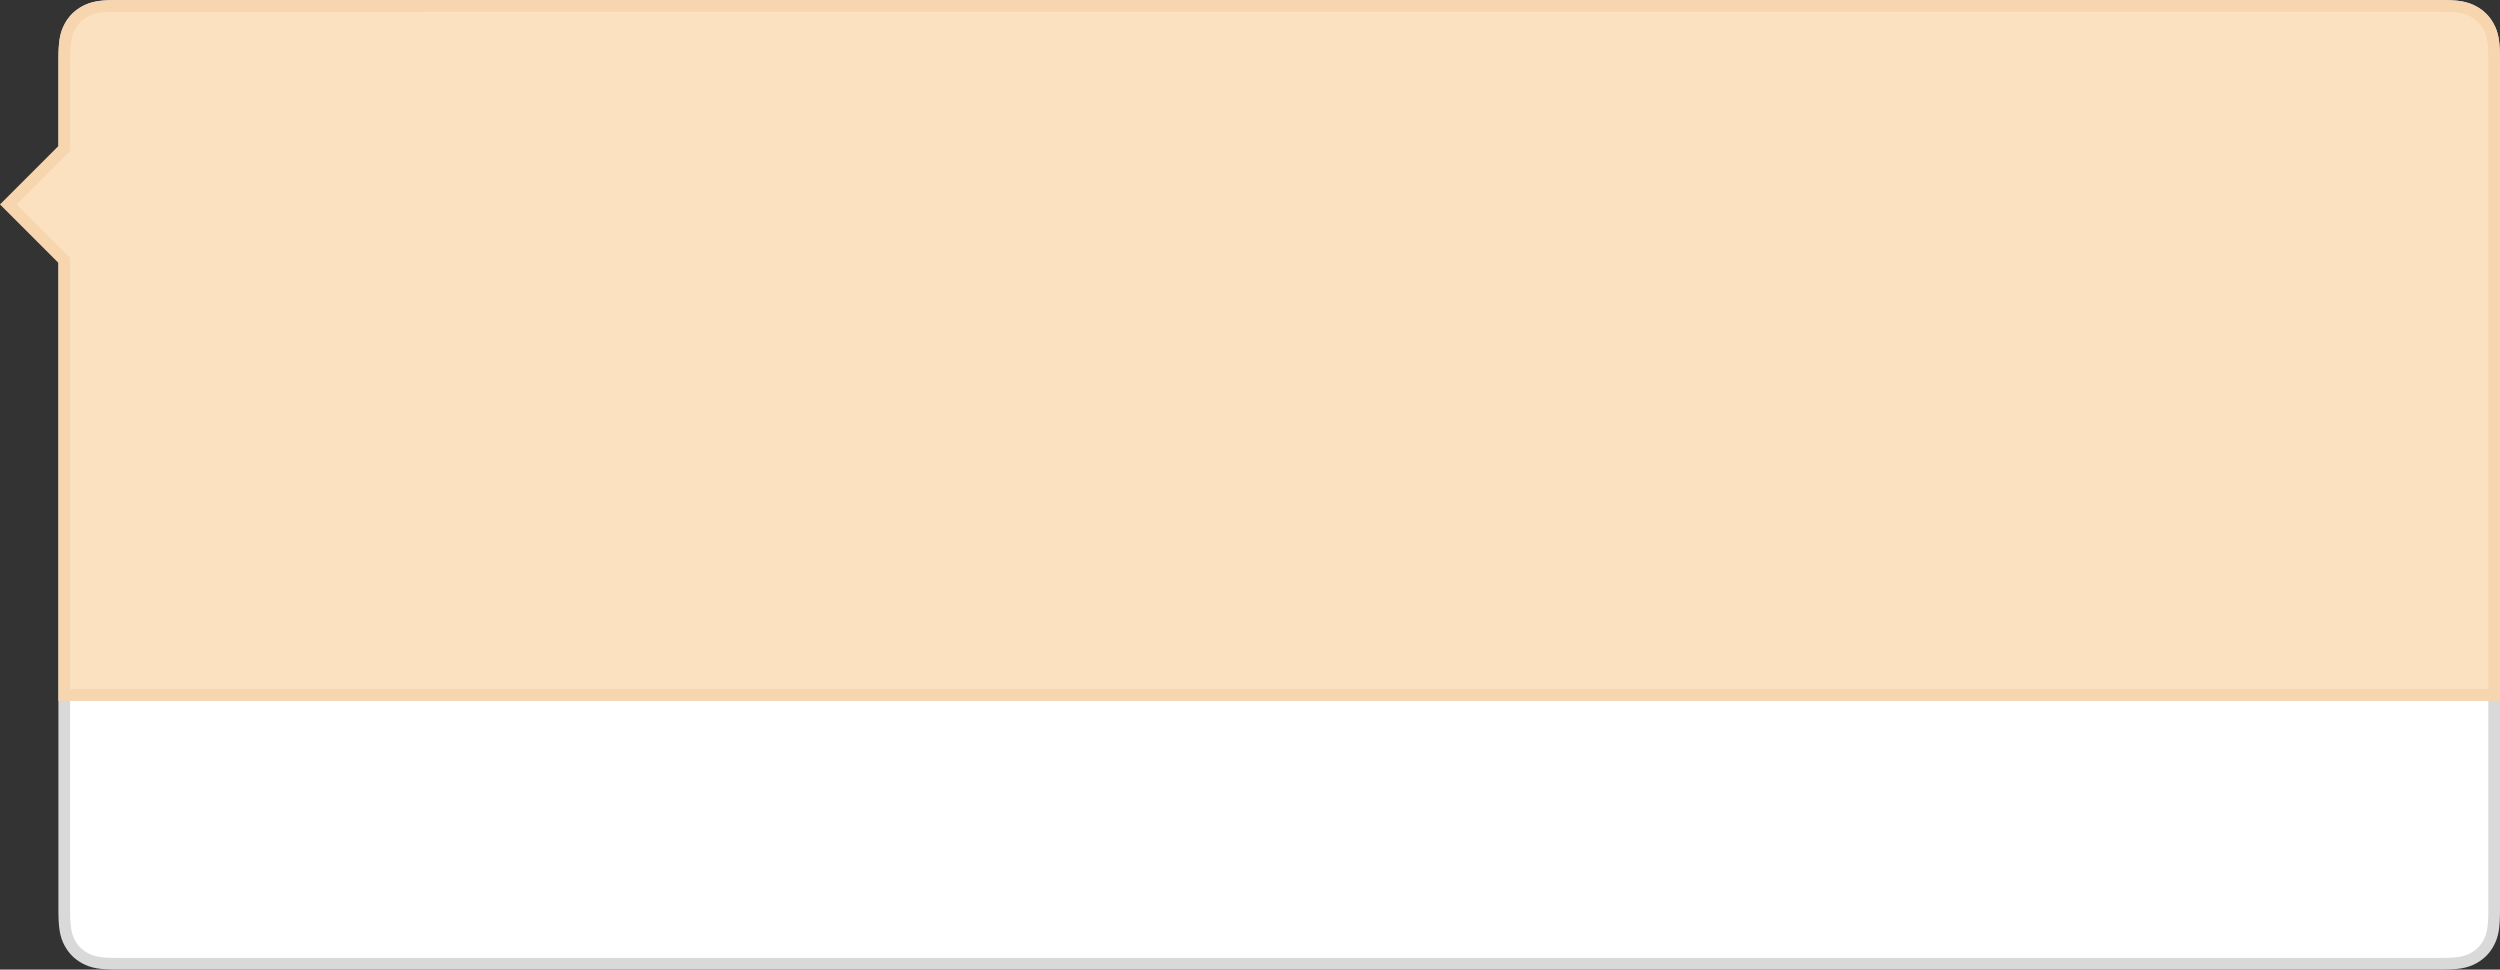 <?xml version="1.0" encoding="UTF-8"?>
<svg width="214px" height="83px" viewBox="0 0 214 83" version="1.1" xmlns="http://www.w3.org/2000/svg" xmlns:xlink="http://www.w3.org/1999/xlink">
    <rect x="0" y="0" width="214" height="83" fill="#333333" stroke="none"/>
    <!-- Generator: Sketch 60.1 (88133) - https://sketch.com -->
    <title>yichaihongbao</title>
    <desc>Created with Sketch.</desc>
    <g id="页面-1" stroke="none" stroke-width="1" fill="none" fill-rule="evenodd">
        <g id="icon" transform="translate(-945, -253)">
            <g id="yichaihongbao" transform="translate(945, 253)">
                <path d="M10.128,0.5 C8.578,0.5 7.941,0.623 7.282,0.975 C6.717,1.277 6.277,1.717 5.975,2.282 C5.623,2.941 5.5,3.578 5.5,5.128 L5.5,77.872 C5.5,79.422 5.623,80.059 5.975,80.718 C6.277,81.283 6.717,81.723 7.282,82.025 C7.941,82.377 8.578,82.5 10.128,82.5 L208.872,82.5 C210.422,82.5 211.059,82.377 211.718,82.025 C212.283,81.723 212.723,81.283 213.025,80.718 C213.377,80.059 213.5,79.422 213.5,77.872 L213.5,5.128 C213.5,3.578 213.377,2.941 213.025,2.282 C212.723,1.717 212.283,1.277 211.718,0.975 C211.059,0.623 210.422,0.5 208.872,0.5 L10.128,0.5 Z" id="矩形" stroke="#D9D9D9" fill="#FFFFFF"></path>
                <path d="M0.707,17.5 L5.5,22.293 L5.5,59.5 L213.5,59.5 L213.5,5.128 C213.5,3.578 213.377,2.941 213.025,2.282 C212.723,1.717 212.283,1.277 211.718,0.975 C211.059,0.623 210.422,0.5 208.872,0.5 L9.861,0.502 C8.498,0.517 7.907,0.641 7.282,0.975 C6.717,1.277 6.277,1.717 5.975,2.282 C5.623,2.941 5.5,3.578 5.5,5.128 L5.5,12.707 L0.707,17.5 Z" id="路径" stroke="#F6D5AF" fill="#FCE1C1"></path>
            </g>
        </g>
    </g>
</svg>